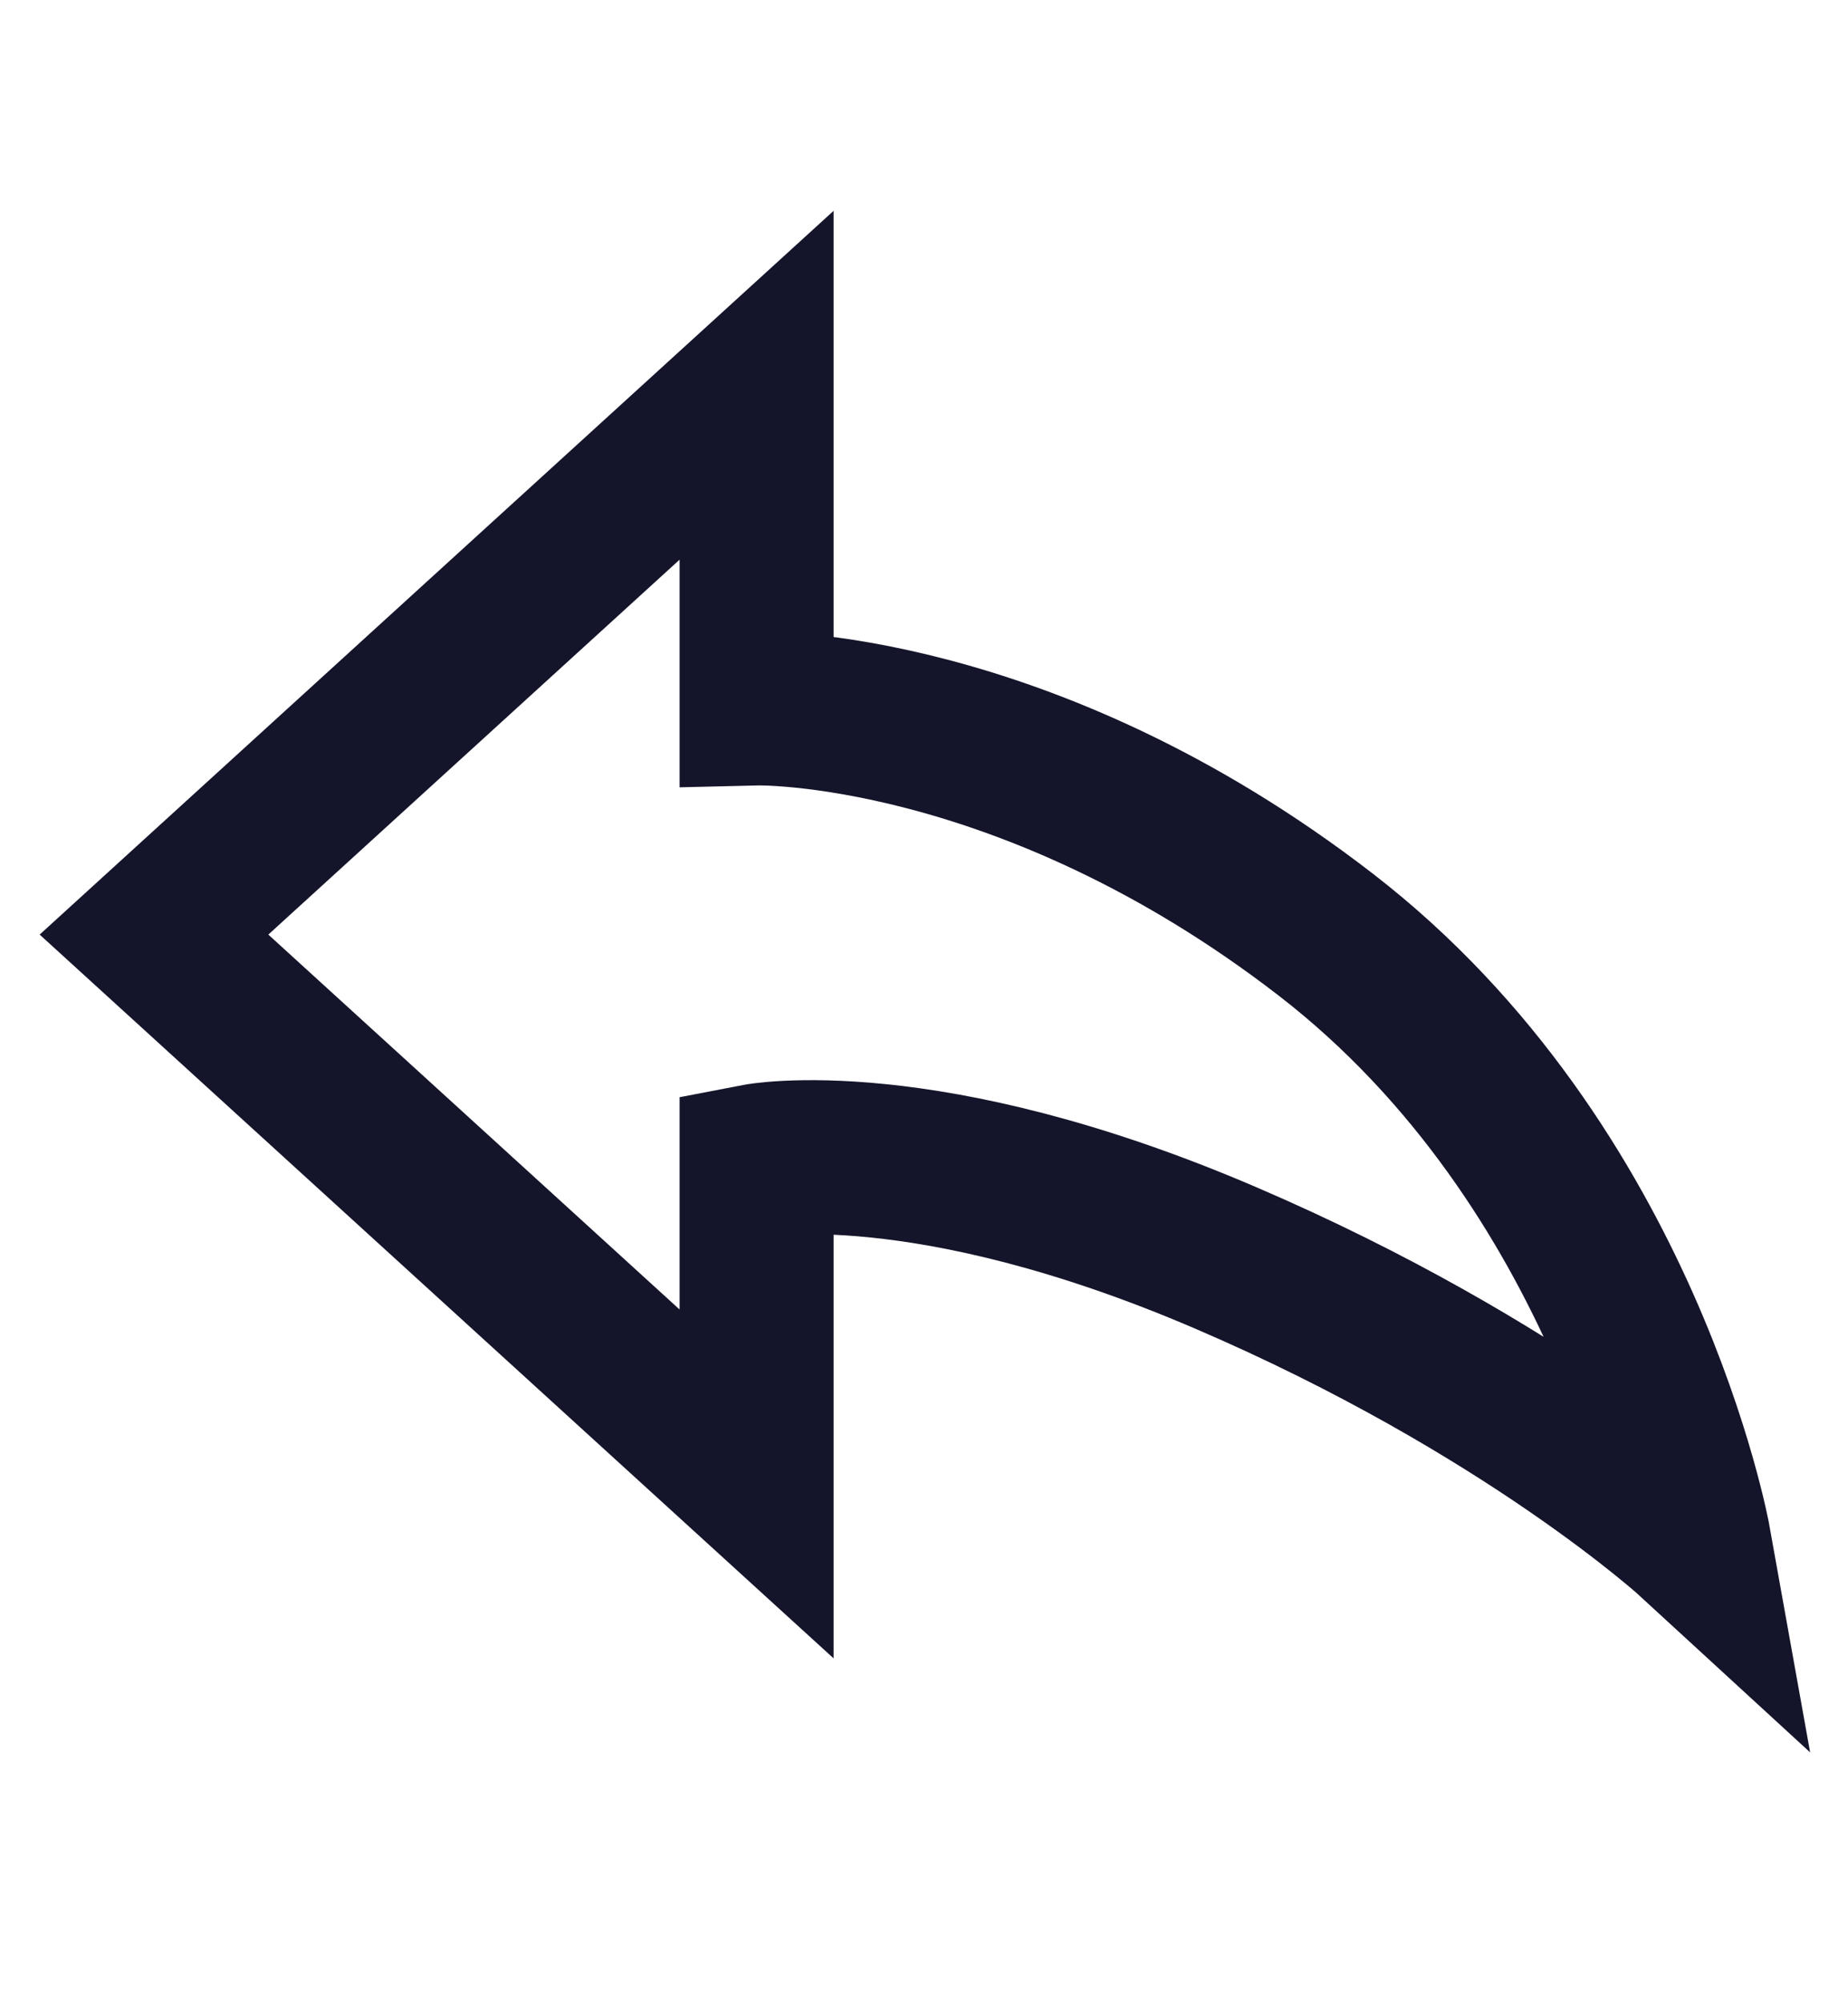 <svg width="24" height="26" viewBox="0 0 24 26" fill="none" xmlns="http://www.w3.org/2000/svg">
<path d="M9.826 9.194V5L2 12.13L9.826 19.26V15.066C9.826 15.066 12 14.646 15.913 16.324C19.826 18.002 22 20 22 20C22 20 21.13 15.15 17.217 12.13C13.304 9.11 9.826 9.194 9.826 9.194Z" stroke="#14142B" stroke-width="2"/>
</svg>
